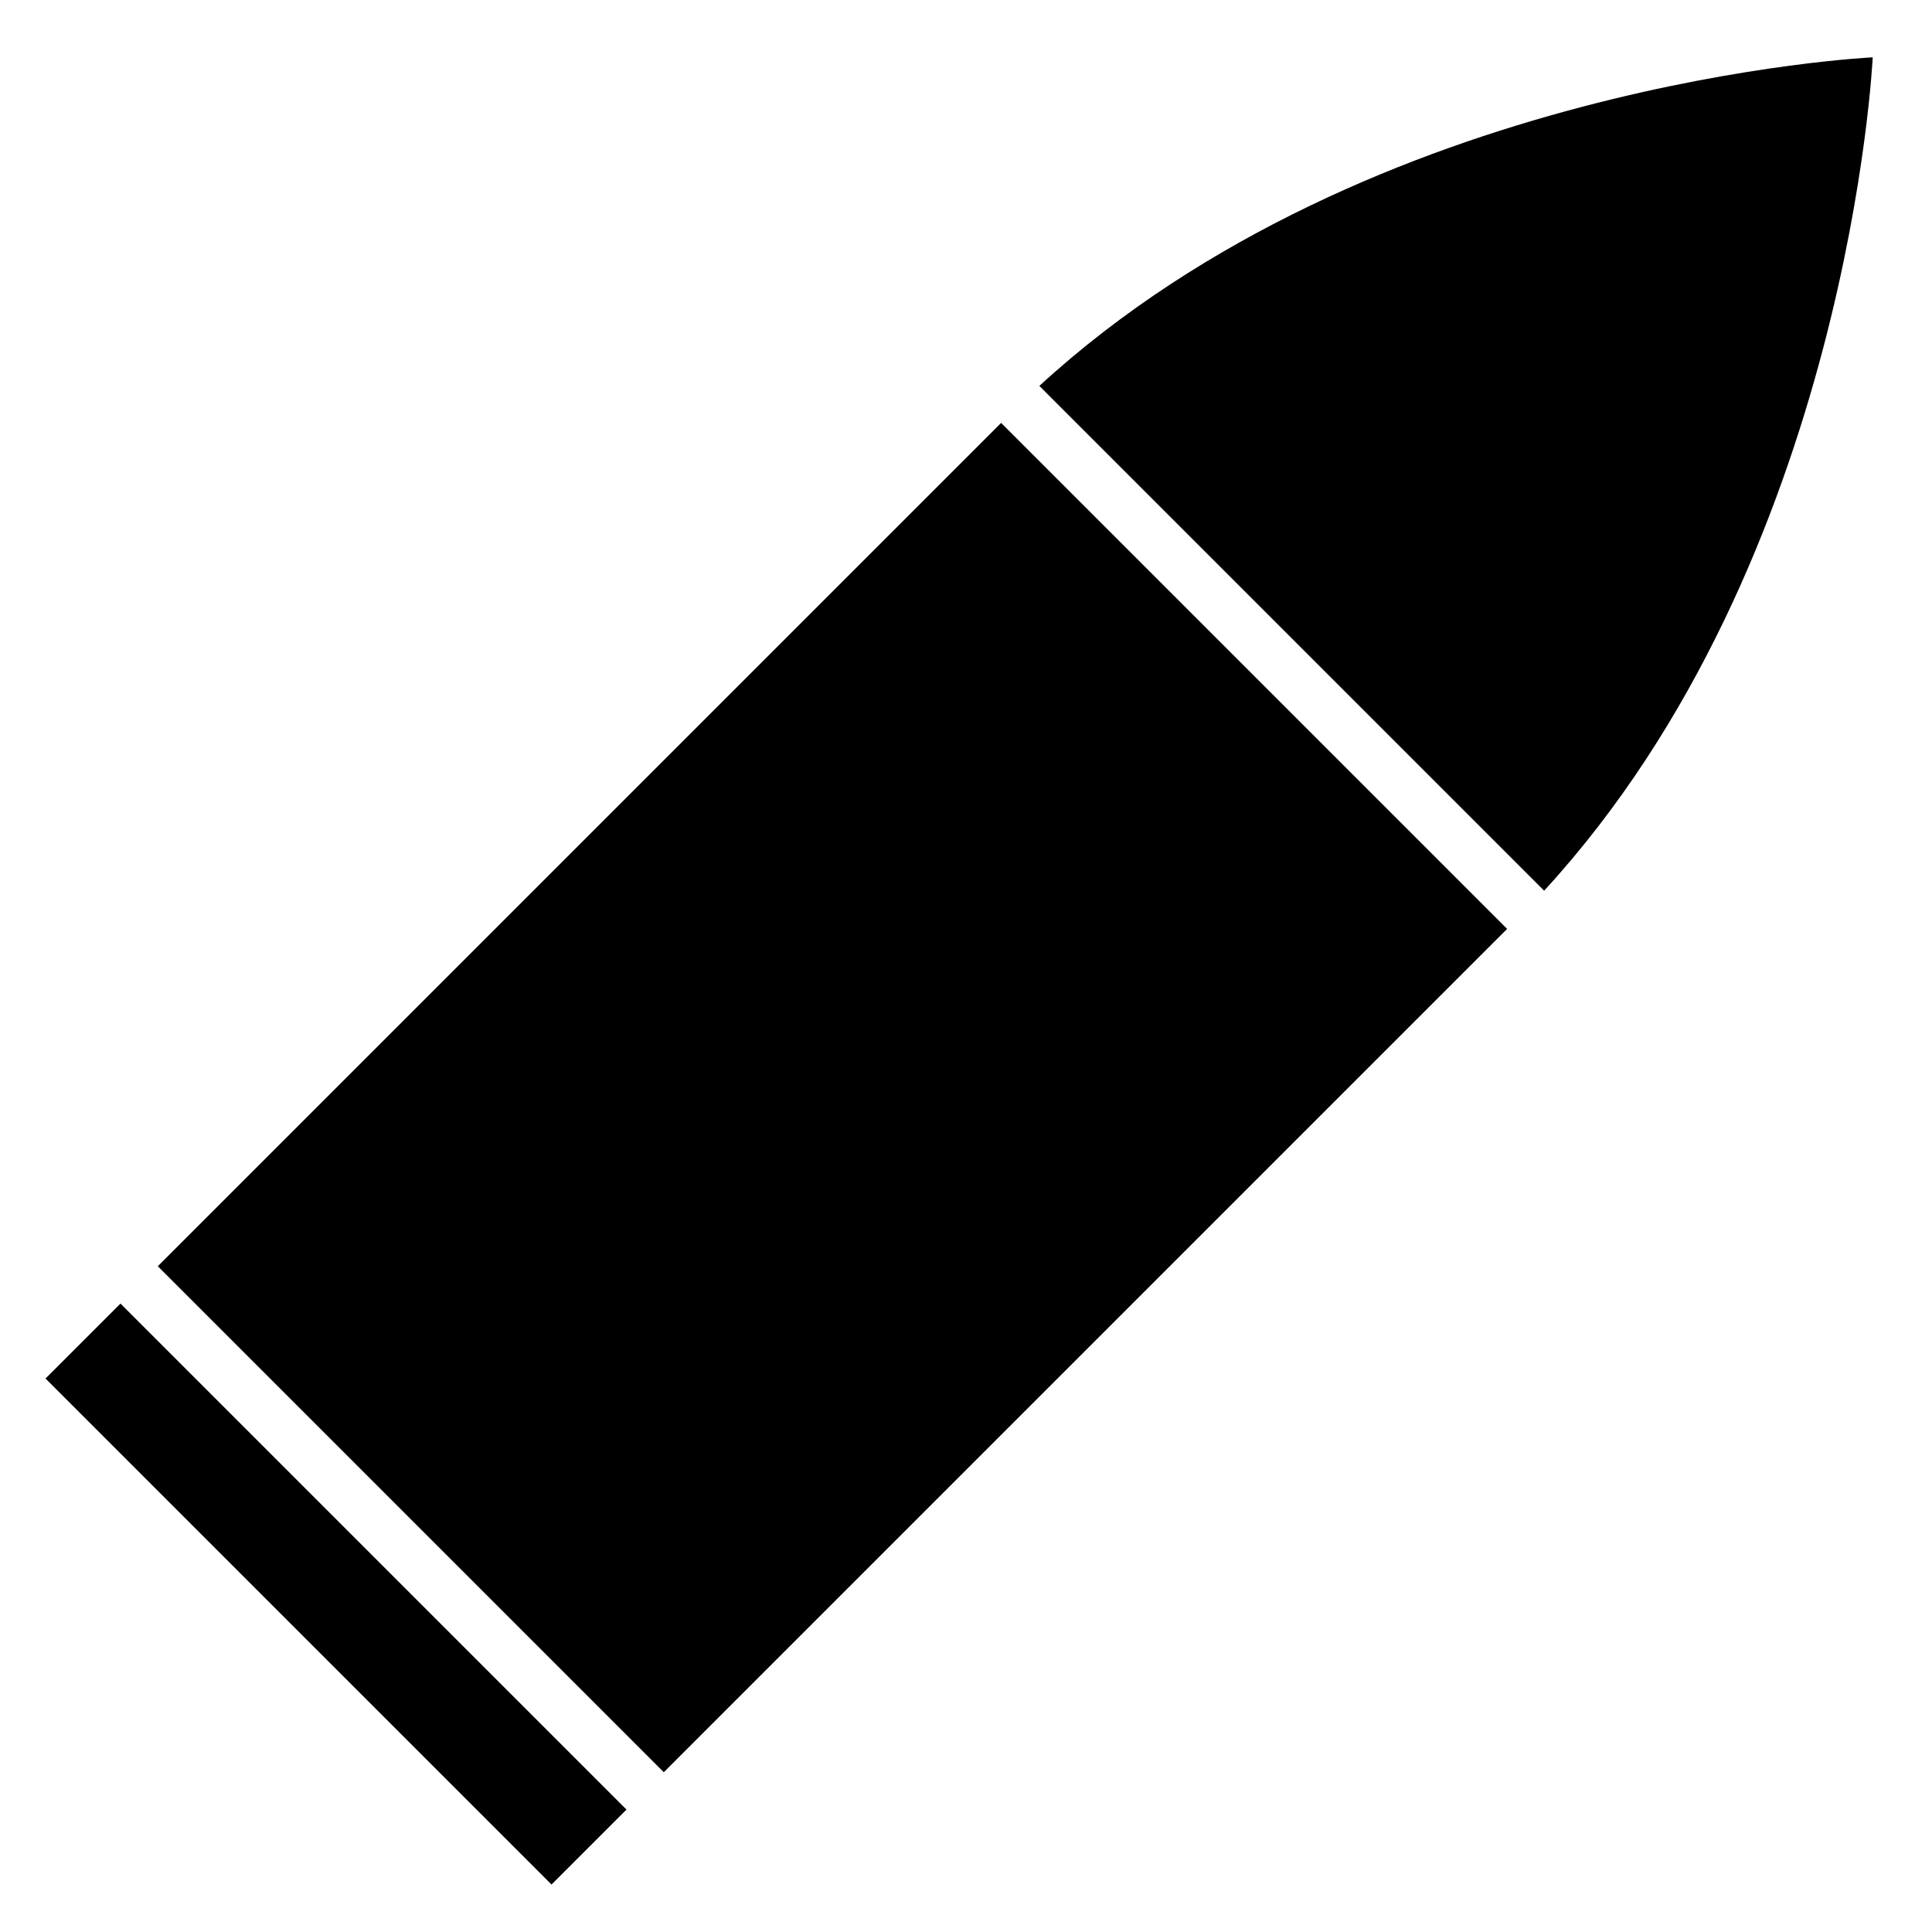 <?xml version="1.0" encoding="UTF-8" standalone="no"?>
<!DOCTYPE svg PUBLIC "-//W3C//DTD SVG 1.1//EN" "http://www.w3.org/Graphics/SVG/1.1/DTD/svg11.dtd">
<svg width="100%" height="100%" viewBox="0 0 100 100" version="1.1" xmlns="http://www.w3.org/2000/svg" xmlns:xlink="http://www.w3.org/1999/xlink" xml:space="preserve" xmlns:serif="http://www.serif.com/" style="fill-rule:evenodd;clip-rule:evenodd;stroke-linejoin:round;stroke-miterlimit:2;">
    <g transform="matrix(1,0,0,1,-345,-345)">
        <g id="Rearm" transform="matrix(1,0,0,1,245,345)">
            <rect x="100" y="0" width="100" height="100" style="fill:none;"/>
            <g transform="matrix(0.97,0.97,-0.97,0.97,157.646,-723.077)">
                <rect x="381" y="434" width="27" height="4"/>
            </g>
            <g transform="matrix(0.97,0.97,-0.873,0.873,115.734,-681.166)">
                <rect x="381" y="382" width="27" height="50"/>
            </g>
            <g transform="matrix(0.97,0.97,-0.97,0.97,157.646,-723.077)">
                <path d="M381.032,385C381.756,367.996 394.5,354 394.5,354C394.5,354 407.244,367.996 407.968,385L381.032,385Z"/>
            </g>
        </g>
    </g>
</svg>
